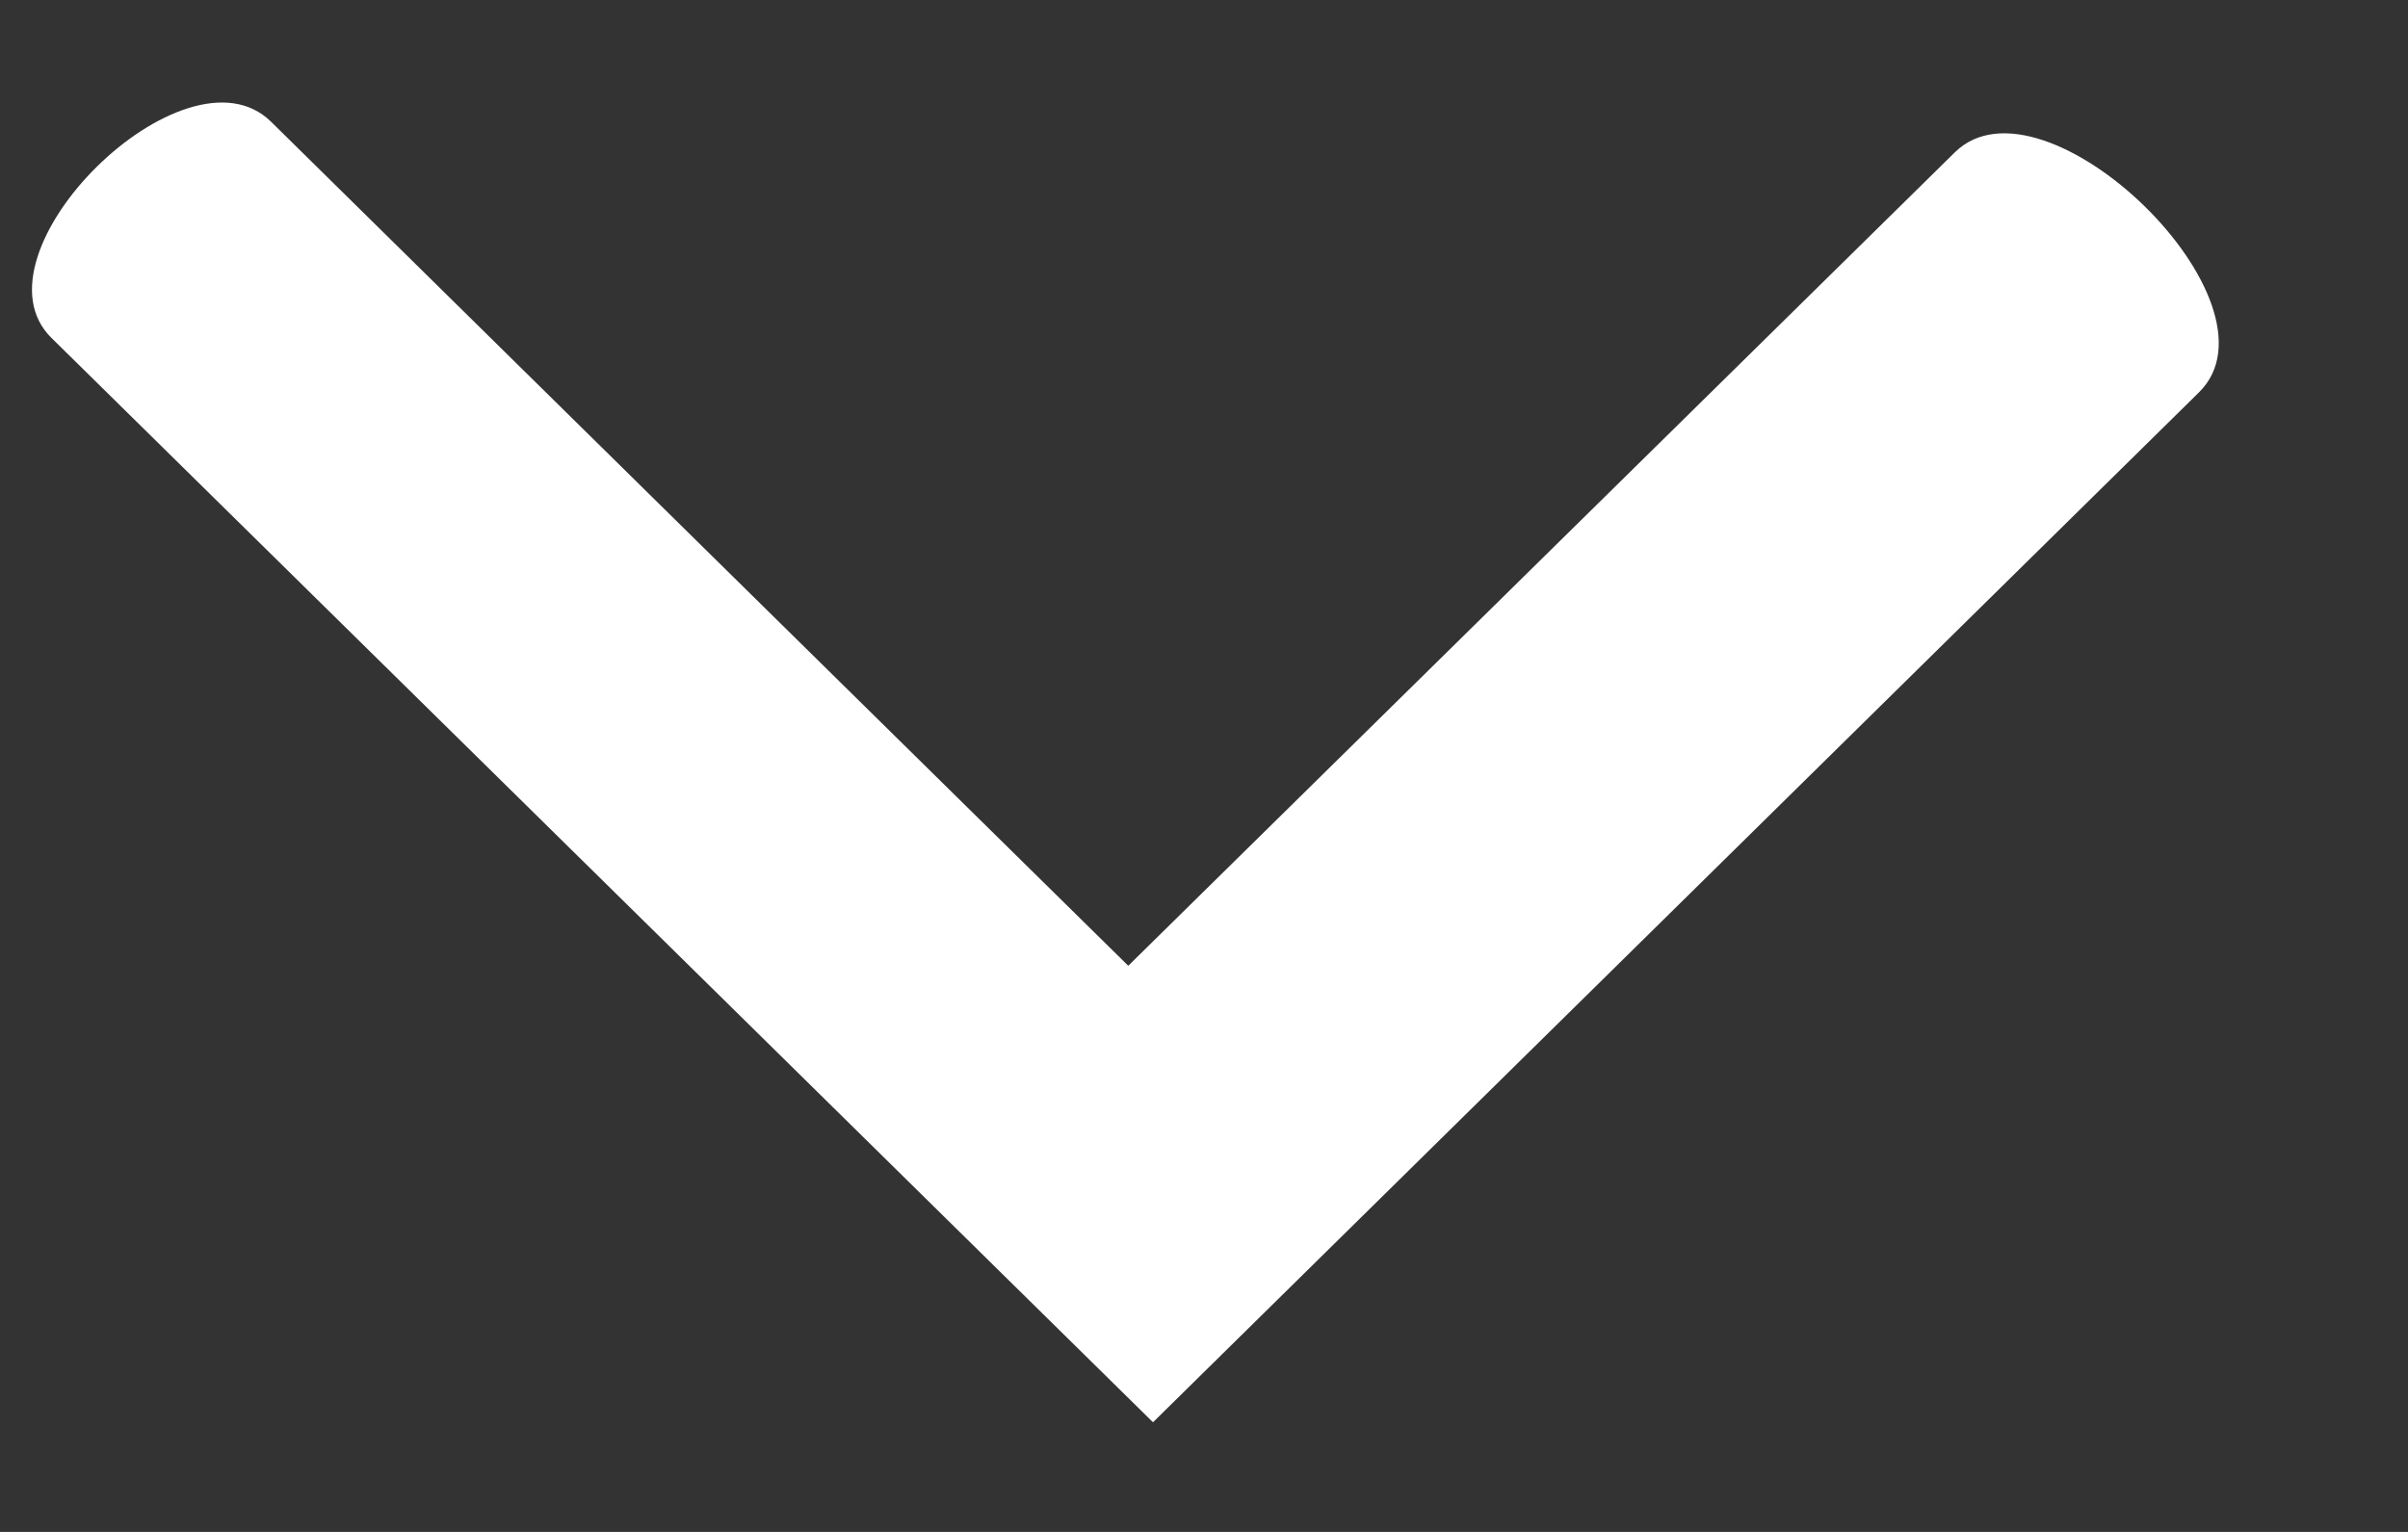 <svg width="11" height="7" viewBox="0 0 11 7" fill="none" xmlns="http://www.w3.org/2000/svg">
<rect x="0" y="0" width="11" height="7" fill="#333333" stroke="none"/>
<path fill-rule="evenodd" clip-rule="evenodd" d="M8.93 0.696C8.524 1.096 5.154 4.413 5.154 4.413C5.154 4.413 1.629 0.942 1.238 0.556C0.846 0.171 -0.156 1.159 0.235 1.544C0.626 1.929 5.267 6.499 5.267 6.499C5.267 6.499 9.63 2.202 10.045 1.793C10.46 1.385 9.337 0.296 8.93 0.696Z" fill="white"/>
</svg>
